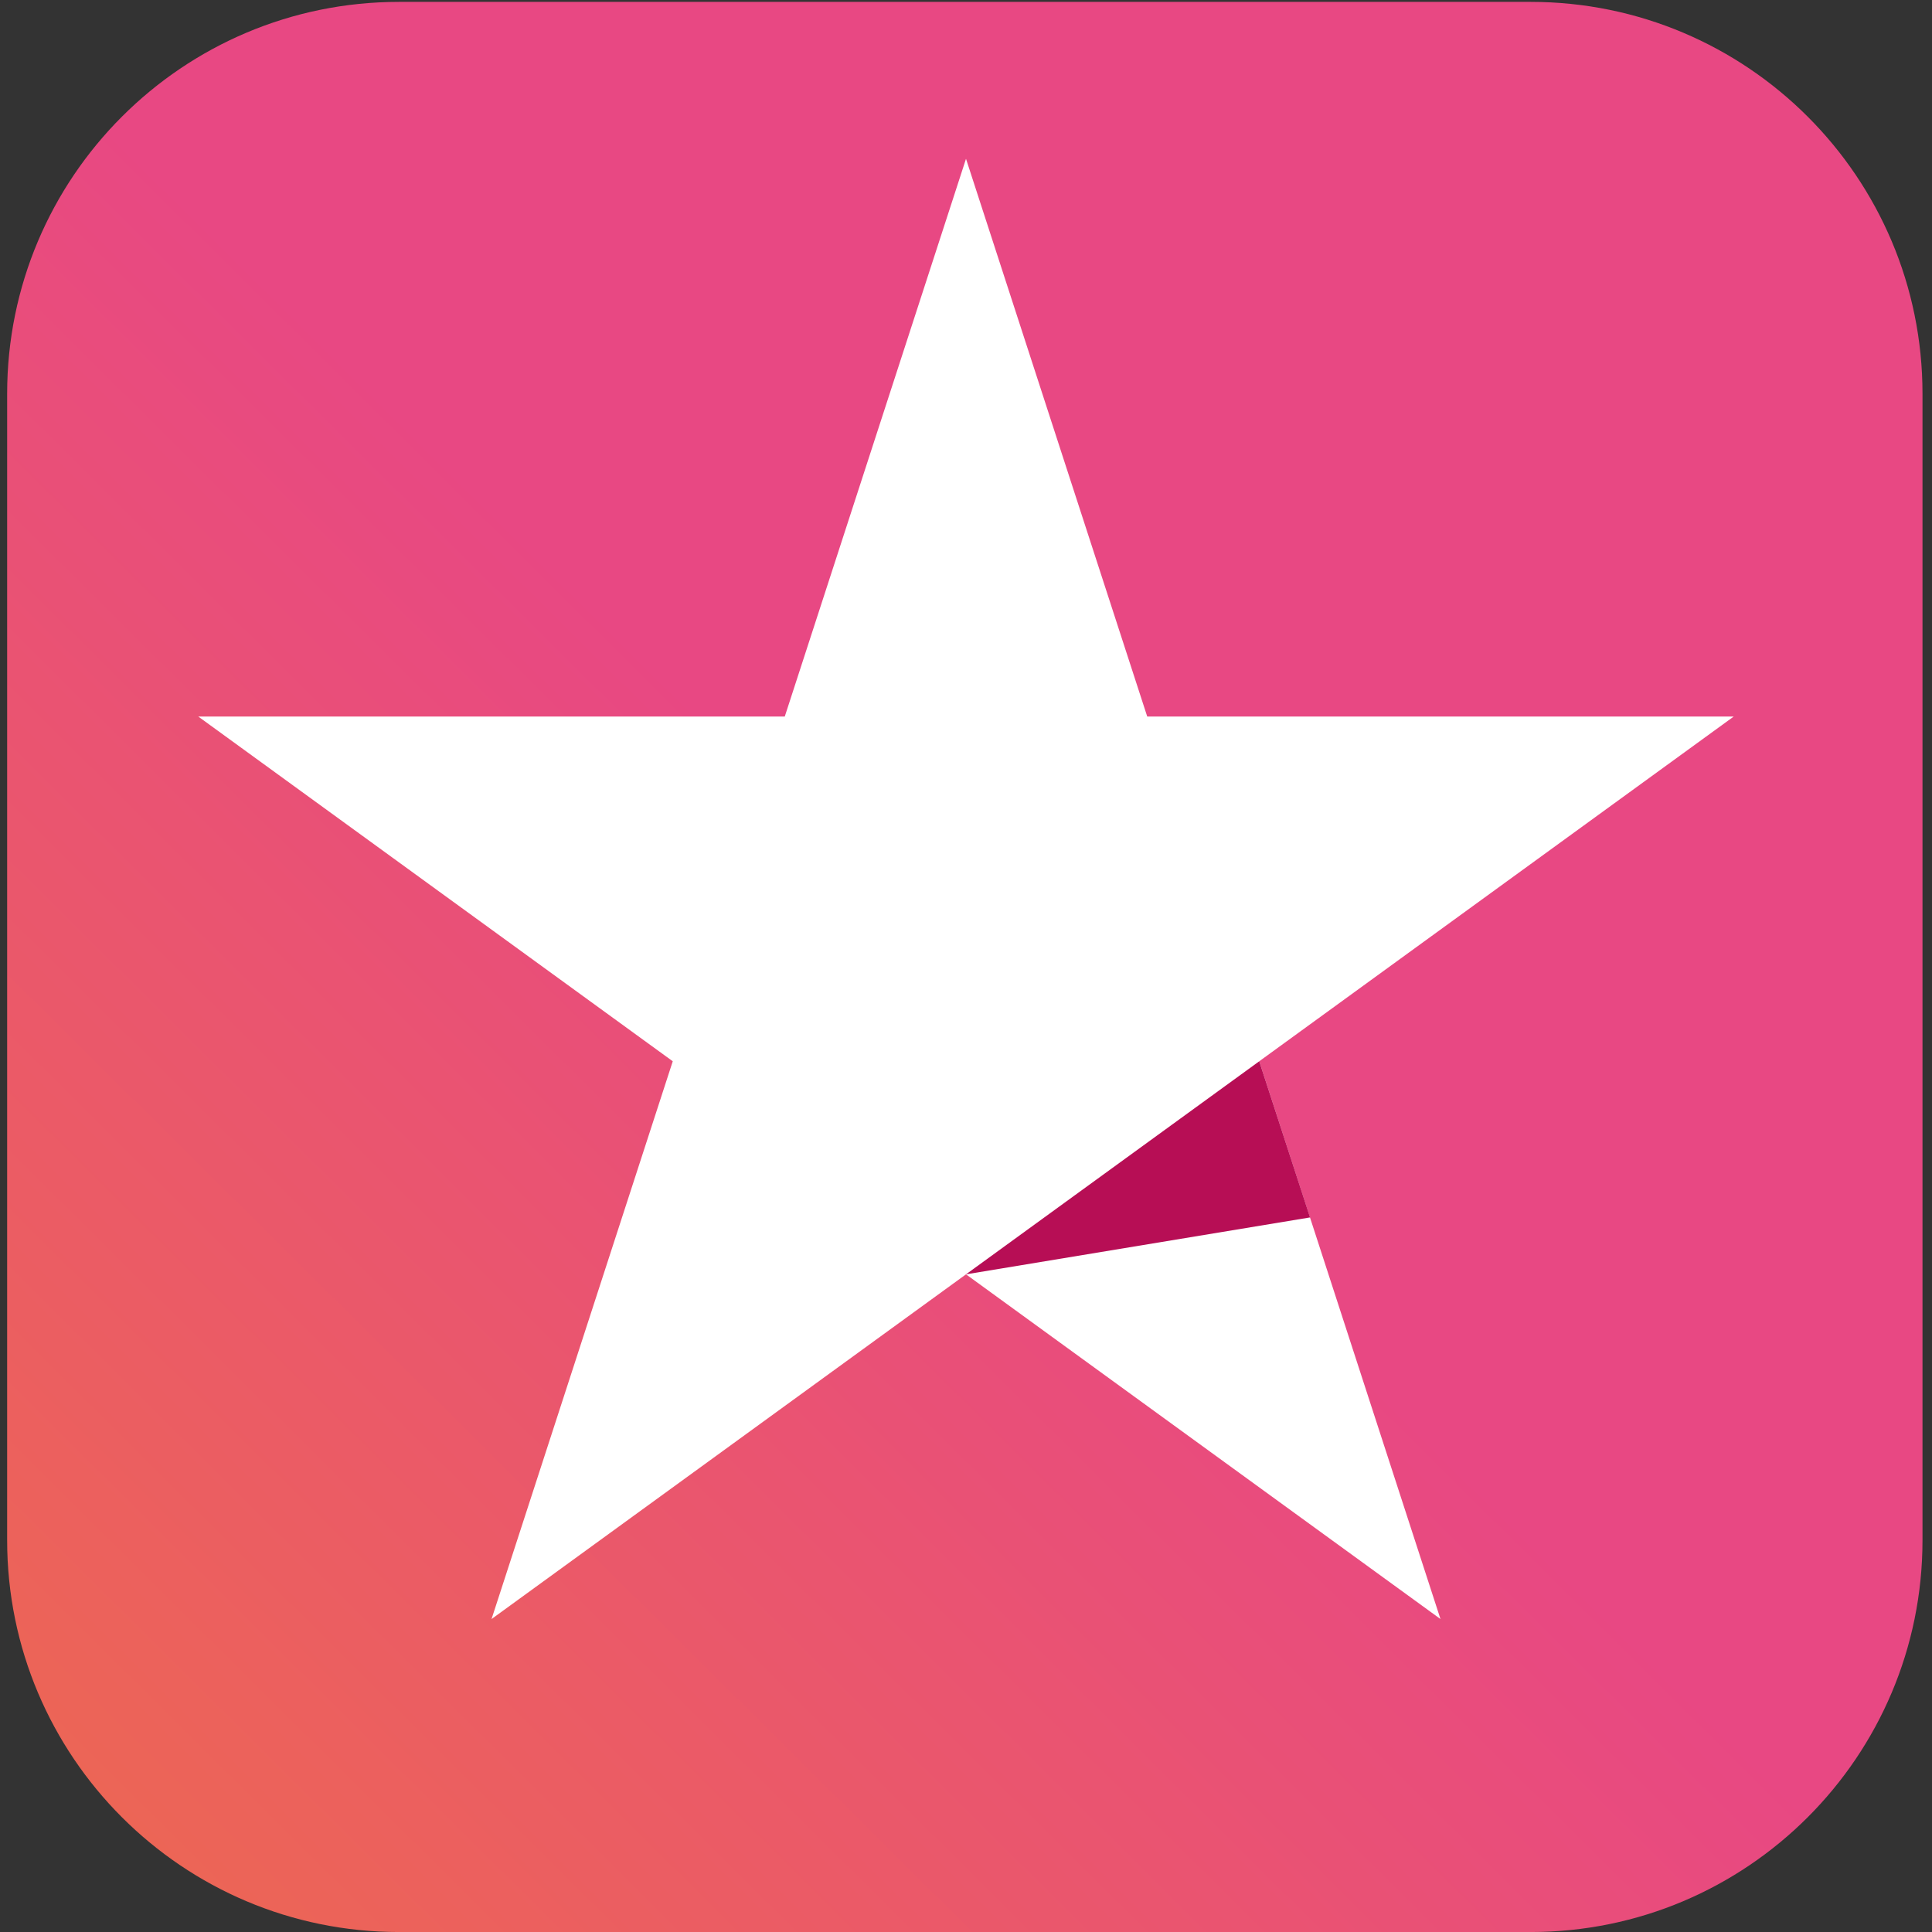 <svg width="73" height="73" viewBox="0 0 73 73" fill="none" xmlns="http://www.w3.org/2000/svg">
<rect x="0" y="0" width="73" height="73" fill="#333333" stroke="none"/>
<g clip-path="url(#clip0)">
<path fill-rule="evenodd" clip-rule="evenodd" d="M57.834 73.001H15.076C6.899 73.001 0.27 66.372 0.27 58.194V14.878C0.27 6.701 6.899 0.071 15.076 0.071H57.834C66.011 0.071 72.641 6.701 72.641 14.878V58.194C72.641 66.372 66.011 73.001 57.834 73.001Z" fill="url(#paint0_linear)"/>
<path d="M36.5 6L43.348 27.075H65.507L47.58 40.1L54.428 61.175L36.5 48.15L18.573 61.175L25.42 40.1L7.493 27.075H29.652L36.5 6Z" fill="white"/>
<path d="M47.58 40.1L49.5 46L36.5 48.15L47.58 40.1Z" fill="#B70E55"/>
</g>
<defs>
<linearGradient id="paint0_linear" x1="0.27" y1="73.001" x2="36.455" y2="36.536" gradientUnits="userSpaceOnUse">
<stop stop-color="#ED6950"/>
<stop offset="1" stop-color="#E84883"/>
</linearGradient>
<clipPath id="clip0">
<rect width="73" height="73" fill="white"/>
</clipPath>
</defs>
</svg>
